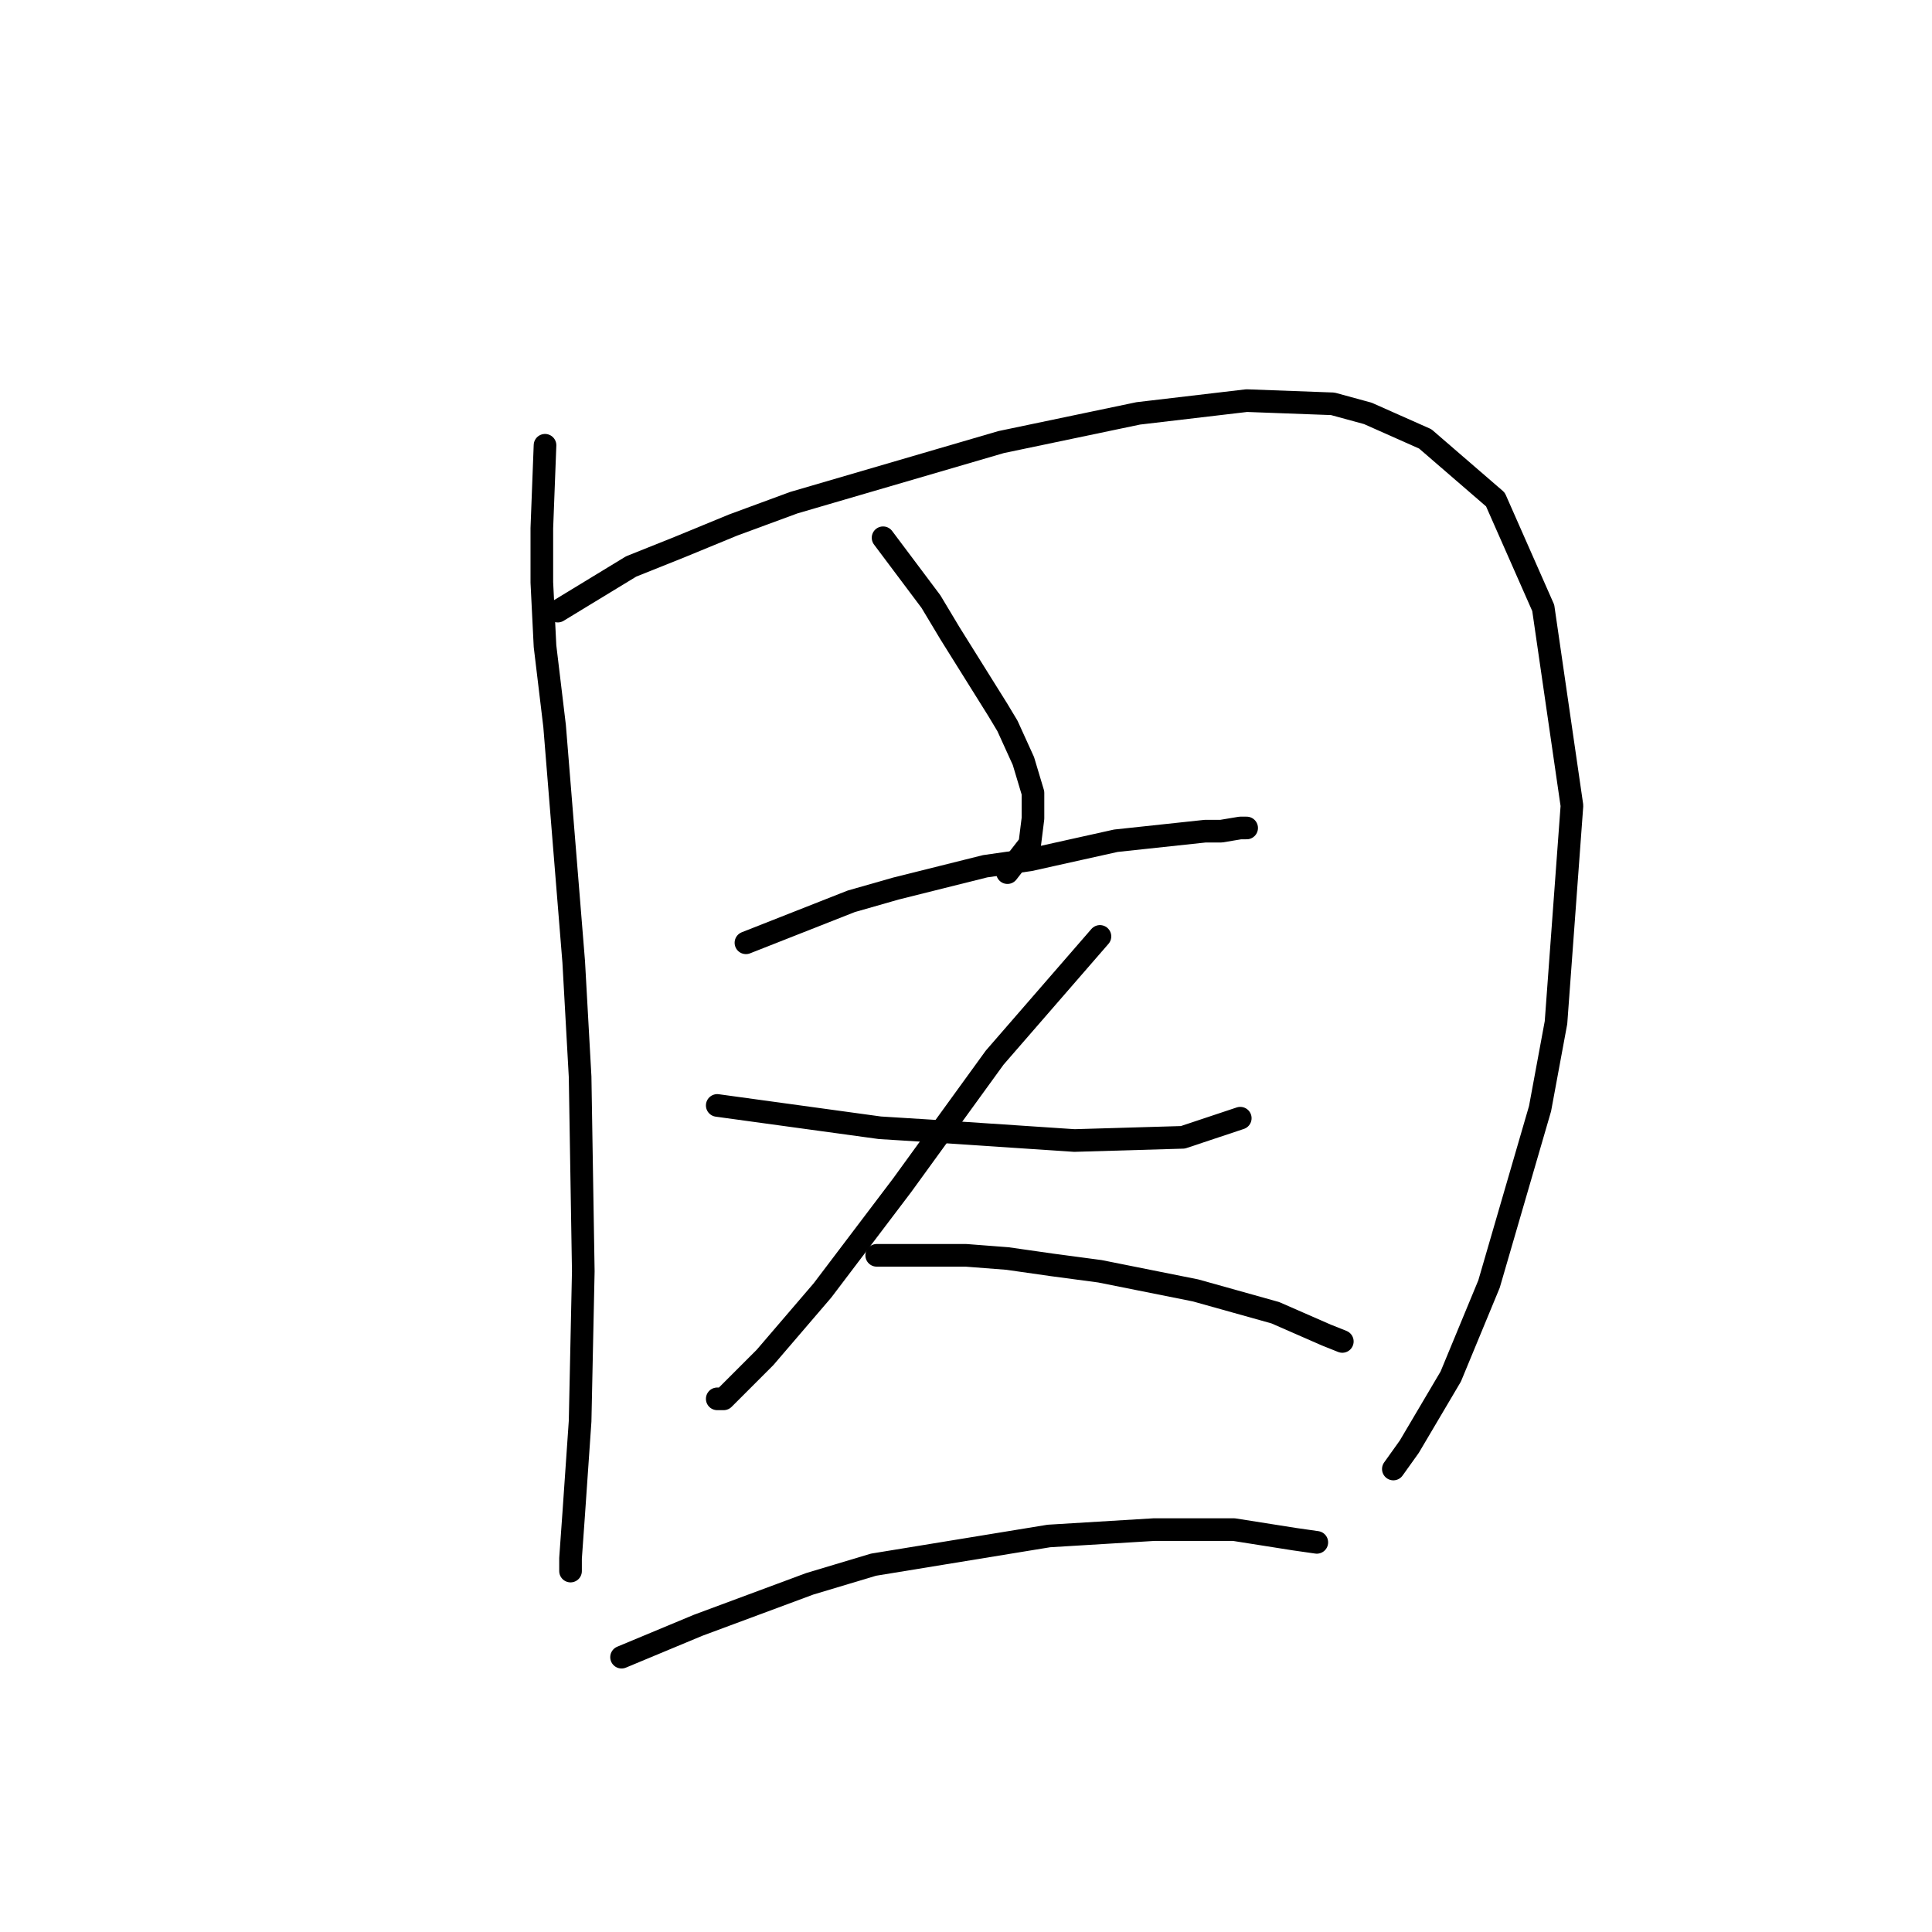 <?xml version="1.0" standalone="no"?>
    <svg width="256" height="256" xmlns="http://www.w3.org/2000/svg" version="1.1">
    <polyline stroke="black" stroke-width="3" stroke-linecap="round" fill="transparent" stroke-linejoin="round" points="72.218 59.001 71.796 69.989 71.796 77.173 72.218 85.624 73.486 96.189 76.021 127.46 76.867 142.673 77.289 168.451 76.867 188.313 76.021 200.568 75.599 206.484 75.599 208.174 75.599 208.174 " />
        <polyline stroke="black" stroke-width="3" stroke-linecap="round" fill="transparent" stroke-linejoin="round" points="73.908 80.976 83.628 75.06 89.967 72.524 97.151 69.566 105.18 66.608 132.648 58.579 150.819 54.776 165.187 53.085 176.597 53.508 181.245 54.776 188.852 58.156 198.148 66.185 204.487 80.553 208.291 106.754 206.178 135.489 204.065 146.899 197.303 170.141 192.232 182.396 186.739 191.693 184.626 194.651 184.626 194.651 " />
        <polyline stroke="black" stroke-width="3" stroke-linecap="round" fill="transparent" stroke-linejoin="round" points="117.012 71.256 123.351 79.708 124.619 81.821 125.886 83.934 132.225 94.076 133.493 96.189 135.606 100.837 136.874 105.063 136.874 108.444 136.451 111.825 133.493 115.628 133.493 115.628 " />
        <polyline stroke="black" stroke-width="3" stroke-linecap="round" fill="transparent" stroke-linejoin="round" points="98.841 124.925 112.786 119.431 118.702 117.741 130.535 114.783 136.451 113.938 147.861 111.402 159.693 110.134 161.806 110.134 164.342 109.712 165.187 109.712 165.187 109.712 " />
        <polyline stroke="black" stroke-width="3" stroke-linecap="round" fill="transparent" stroke-linejoin="round" points="95.038 146.477 116.59 149.435 123.351 149.857 142.367 151.125 156.735 150.702 164.342 148.167 164.342 148.167 " />
        <polyline stroke="black" stroke-width="3" stroke-linecap="round" fill="transparent" stroke-linejoin="round" points="145.748 124.08 131.803 140.138 119.548 157.041 108.983 170.987 101.376 179.861 97.151 184.087 95.883 185.354 95.038 185.354 95.038 185.354 " />
        <polyline stroke="black" stroke-width="3" stroke-linecap="round" fill="transparent" stroke-linejoin="round" points="116.167 166.338 127.999 166.338 133.493 166.761 139.409 167.606 145.748 168.451 158.425 170.987 168.99 173.945 175.751 176.903 177.864 177.748 177.864 177.748 " />
        <polyline stroke="black" stroke-width="3" stroke-linecap="round" fill="transparent" stroke-linejoin="round" points="82.36 219.584 92.502 215.358 107.293 209.864 115.744 207.329 138.987 203.526 152.932 202.68 163.496 202.68 171.526 203.948 174.484 204.371 174.484 204.371 " />
        </svg>
